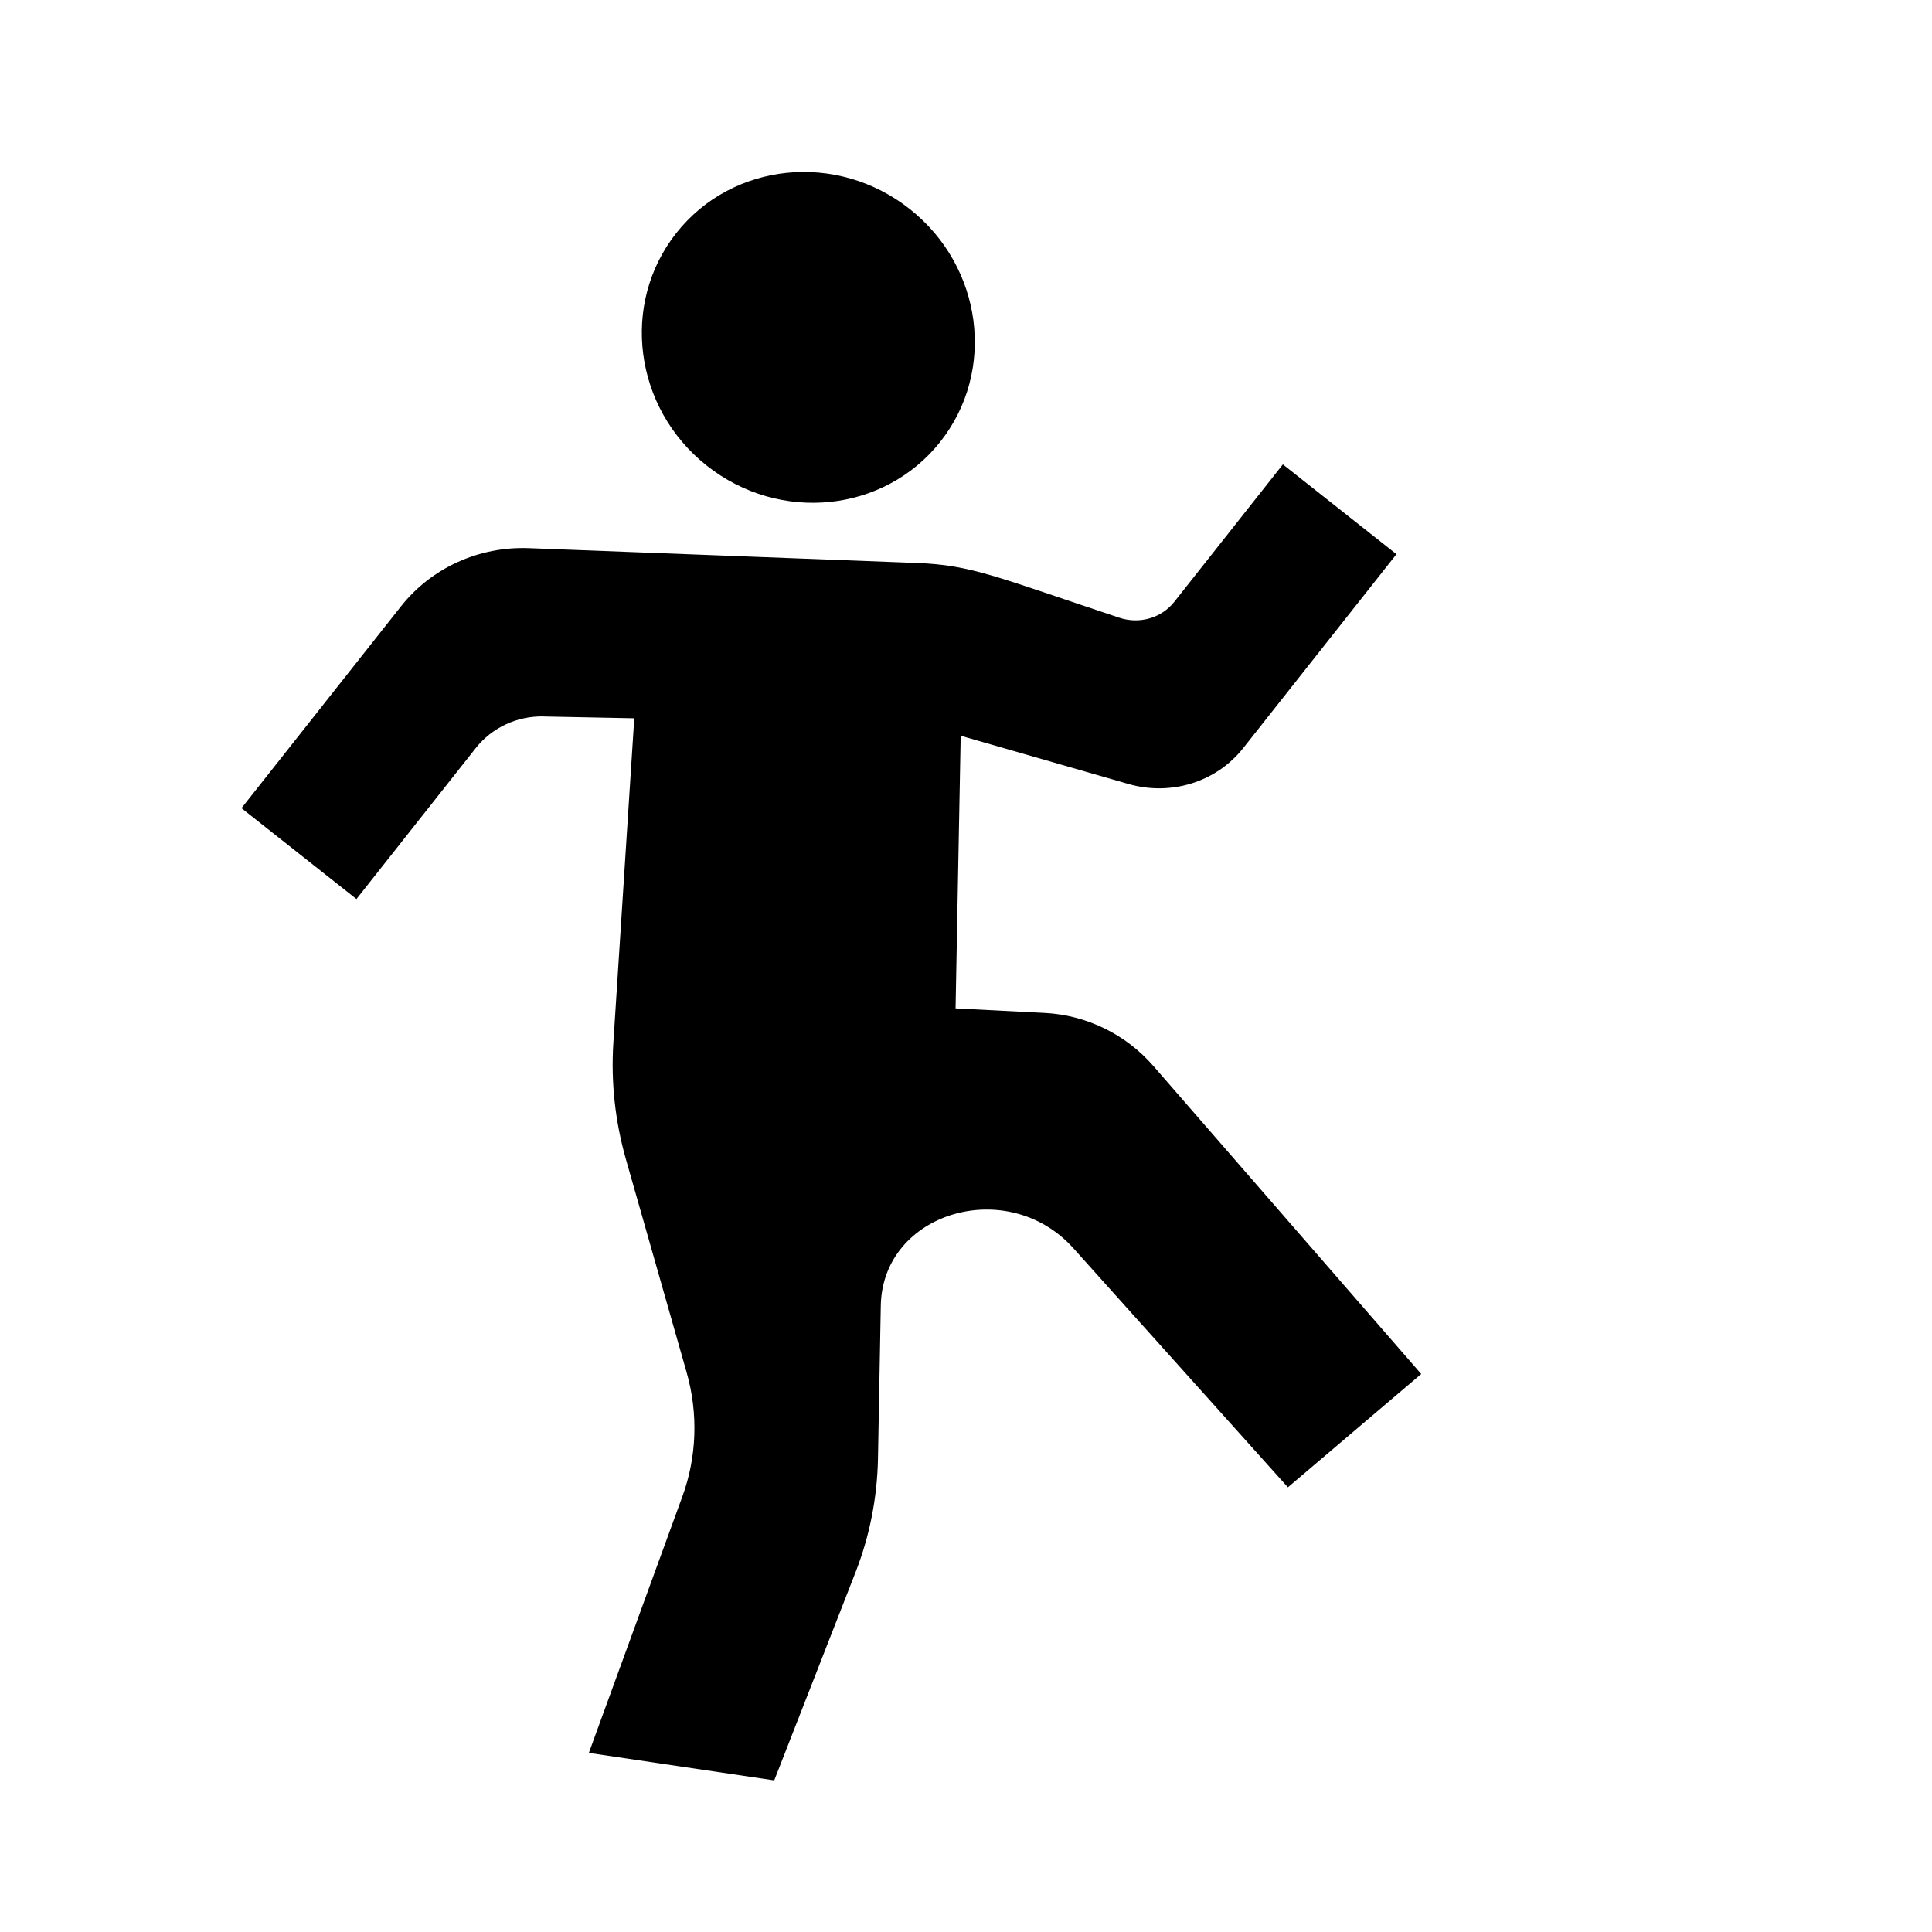 <?xml version="1.0" encoding="UTF-8"?>
<svg width="50" height="50" xmlns="http://www.w3.org/2000/svg">
 <g>
  <title>Layer 1</title>
  <path transform="rotate(38.319, 22.178, 27.076)" fill="black" d="m10.525,25.407c-0.55,0.417 -0.871,1.057 -0.871,1.734l0,4.978l-3.793,0l0,-6.653c0,-1.274 0.617,-2.475 1.665,-3.24l8.116,-5.925c1.142,-0.834 1.816,-0.987 4.986,-2.135c0.518,-0.188 0.862,-0.669 0.862,-1.206l0,-4.532l3.747,0l0,6.393c0,1.125 -0.693,2.14 -1.759,2.576l-4.176,1.71l4.271,5.618l1.886,-1.34c0.88,-0.625 1.988,-0.866 3.057,-0.664l10.379,1.956l-0.889,4.44l-8.19,-1.412c-2.507,-0.432 -4.459,2.327 -2.992,4.255l2.398,3.152c0.611,0.804 1.074,1.705 1.367,2.663l1.69,5.535l-4.205,2.417l-2.217,-6.711c-0.342,-1.035 -1.008,-1.939 -1.906,-2.586l-4.647,-3.349c-0.833,-0.6 -1.553,-1.334 -2.131,-2.171l-4.779,-6.919l-1.867,1.416l0,-0l-0,0zm-0.709,-16.177c-2.405,0 -4.355,1.896 -4.355,4.234c0,2.338 1.95,4.234 4.355,4.234c2.405,0 4.355,-1.896 4.355,-4.234c0,-2.338 -1.95,-4.234 -4.355,-4.234z" id="danger-10-icon"/>
 </g>

</svg>